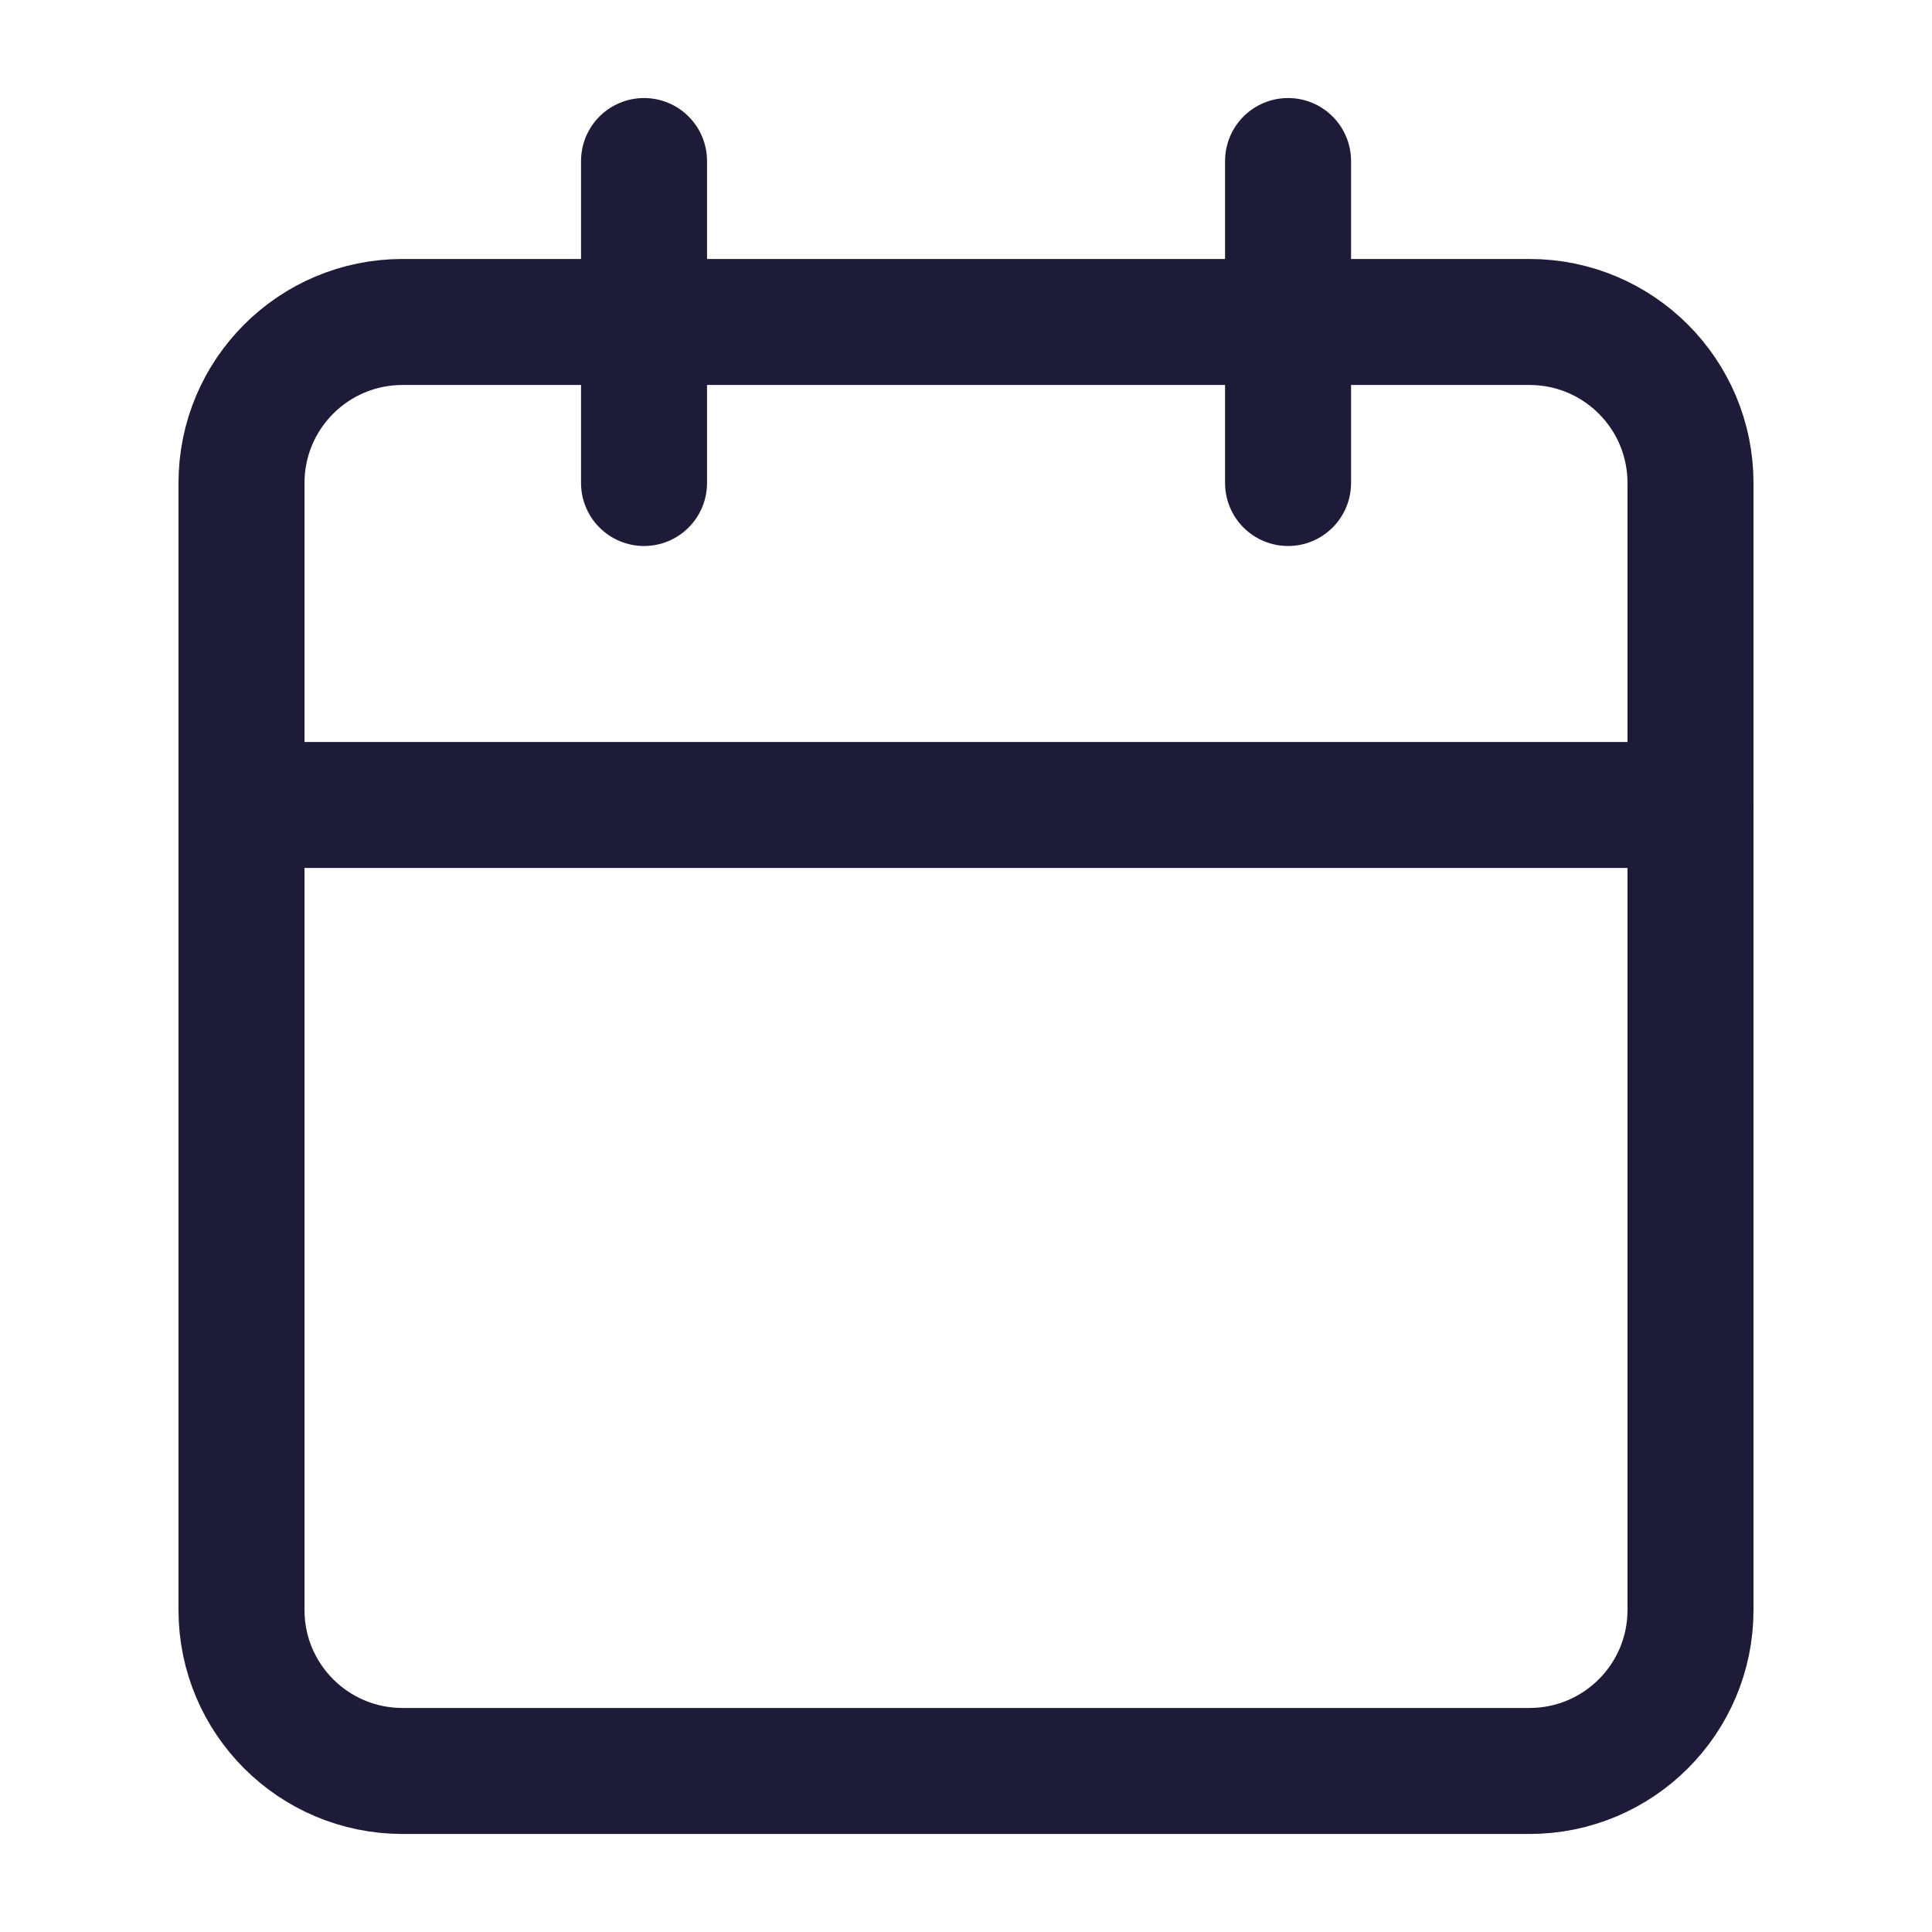 <svg width="23" height="23" viewBox="0 0 23 23" fill="none" xmlns="http://www.w3.org/2000/svg">
<path d="M18.208 3.833H4.792C3.733 3.833 2.875 4.691 2.875 5.75V19.167C2.875 20.225 3.733 21.083 4.792 21.083H18.208C19.267 21.083 20.125 20.225 20.125 19.167V5.75C20.125 4.691 19.267 3.833 18.208 3.833Z" stroke="#1E1B39" stroke-width="1.5" stroke-linecap="round" stroke-linejoin="round"/>
<path d="M15.334 1.917V5.75" stroke="#1E1B39" stroke-width="1.5" stroke-linecap="round" stroke-linejoin="round"/>
<path d="M7.667 1.917V5.75" stroke="#1E1B39" stroke-width="1.5" stroke-linecap="round" stroke-linejoin="round"/>
<path d="M2.875 9.583H20.125" stroke="#1E1B39" stroke-width="1.5" stroke-linecap="round" stroke-linejoin="round"/>
</svg>
